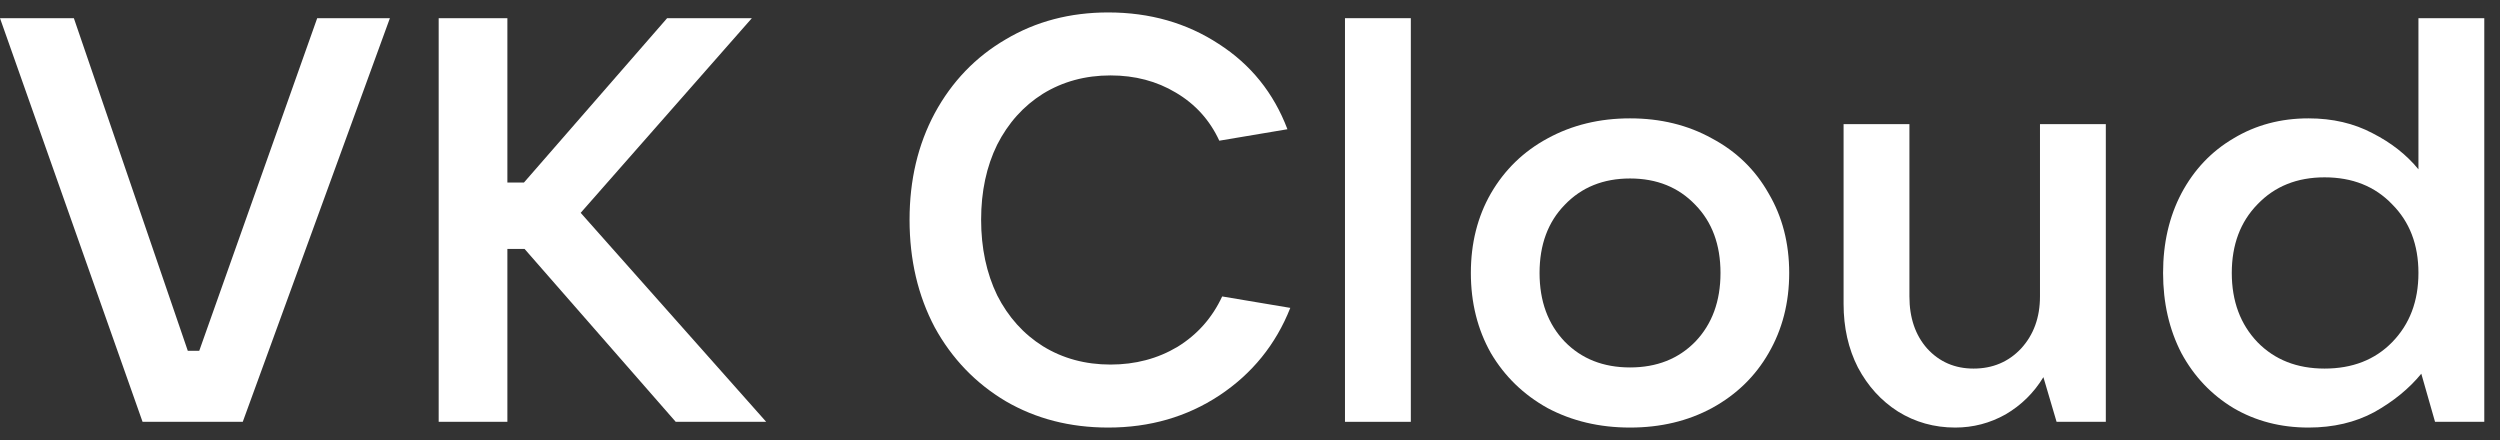 <svg width="125" height="22" viewBox="0 0 125 22" fill="none" xmlns="http://www.w3.org/2000/svg">
<rect x="0" y="0" width="125" height="22" fill="#333333" stroke="none"/>
<path d="M12.138 21.091H7.128L0 0.909H3.693L9.39 17.541H9.962L15.86 0.909H19.495L12.138 21.091Z" fill="white"/>
<path d="M29.034 10.642L38.309 21.091H33.786L26.228 12.446H25.369V21.091H21.934V0.909H25.369V9.125H26.199L33.356 0.909H37.593L29.034 10.642Z" fill="white"/>
<path d="M55.412 21.378C53.503 21.378 51.795 20.939 50.287 20.061C48.78 19.164 47.596 17.933 46.737 16.368C45.898 14.784 45.478 12.989 45.478 10.986C45.478 9.001 45.898 7.226 46.737 5.661C47.596 4.077 48.78 2.846 50.287 1.968C51.795 1.071 53.503 0.622 55.412 0.622C57.492 0.622 59.334 1.147 60.937 2.197C62.54 3.227 63.685 4.649 64.372 6.462L60.965 7.035C60.488 6.004 59.763 5.203 58.79 4.63C57.836 4.058 56.748 3.771 55.526 3.771C54.267 3.771 53.141 4.077 52.148 4.687C51.175 5.298 50.411 6.147 49.858 7.235C49.324 8.323 49.056 9.573 49.056 10.986C49.056 12.398 49.324 13.658 49.858 14.764C50.411 15.852 51.175 16.702 52.148 17.312C53.141 17.923 54.267 18.228 55.526 18.228C56.767 18.228 57.883 17.933 58.876 17.341C59.868 16.73 60.612 15.89 61.109 14.822L64.515 15.394C63.79 17.226 62.607 18.686 60.965 19.774C59.343 20.843 57.492 21.378 55.412 21.378Z" fill="white"/>
<path d="M70.541 21.091H67.249V0.909H70.541V21.091Z" fill="white"/>
<path d="M81.502 21.378C79.975 21.378 78.601 21.053 77.379 20.404C76.177 19.736 75.232 18.82 74.545 17.656C73.877 16.473 73.543 15.137 73.543 13.648C73.543 12.159 73.877 10.833 74.545 9.669C75.232 8.485 76.177 7.569 77.379 6.92C78.601 6.252 79.975 5.918 81.502 5.918C83.028 5.918 84.393 6.252 85.596 6.92C86.817 7.569 87.762 8.485 88.43 9.669C89.117 10.833 89.46 12.159 89.46 13.648C89.46 15.137 89.117 16.473 88.43 17.656C87.762 18.82 86.817 19.736 85.596 20.404C84.393 21.053 83.028 21.378 81.502 21.378ZM81.502 18.372C82.838 18.372 83.926 17.942 84.765 17.083C85.605 16.205 86.025 15.06 86.025 13.648C86.025 12.236 85.605 11.1 84.765 10.241C83.926 9.363 82.838 8.924 81.502 8.924C80.166 8.924 79.078 9.363 78.238 10.241C77.398 11.1 76.978 12.236 76.978 13.648C76.978 15.06 77.398 16.205 78.238 17.083C79.078 17.942 80.166 18.372 81.502 18.372Z" fill="white"/>
<path d="M97.762 21.378C96.712 21.378 95.758 21.11 94.899 20.576C94.059 20.041 93.391 19.307 92.895 18.372C92.418 17.436 92.179 16.377 92.179 15.194V6.205H95.471V14.822C95.471 15.89 95.767 16.759 96.359 17.427C96.97 18.095 97.743 18.429 98.678 18.429C99.632 18.429 100.424 18.095 101.054 17.427C101.684 16.74 101.999 15.871 101.999 14.822V6.205H105.291V21.091H102.829L102.17 18.858C101.693 19.641 101.063 20.261 100.281 20.719C99.498 21.158 98.659 21.378 97.762 21.378Z" fill="white"/>
<path d="M115.425 21.378C114.032 21.378 112.782 21.053 111.675 20.404C110.568 19.736 109.7 18.82 109.07 17.656C108.459 16.473 108.154 15.137 108.154 13.648C108.154 12.159 108.459 10.833 109.07 9.669C109.7 8.485 110.568 7.569 111.675 6.92C112.782 6.252 114.032 5.918 115.425 5.918C116.628 5.918 117.696 6.167 118.632 6.663C119.567 7.14 120.33 7.741 120.922 8.466V0.909H124.214V21.091H121.752L121.065 18.686C120.454 19.431 119.672 20.07 118.717 20.605C117.763 21.12 116.666 21.378 115.425 21.378ZM116.227 18.429C117.62 18.429 118.746 17.99 119.605 17.112C120.483 16.215 120.922 15.06 120.922 13.648C120.922 12.236 120.483 11.091 119.605 10.213C118.746 9.316 117.62 8.867 116.227 8.867C114.853 8.867 113.736 9.316 112.877 10.213C112.019 11.091 111.589 12.236 111.589 13.648C111.589 15.06 112.019 16.215 112.877 17.112C113.736 17.99 114.853 18.429 116.227 18.429Z" fill="white"/>
</svg>
